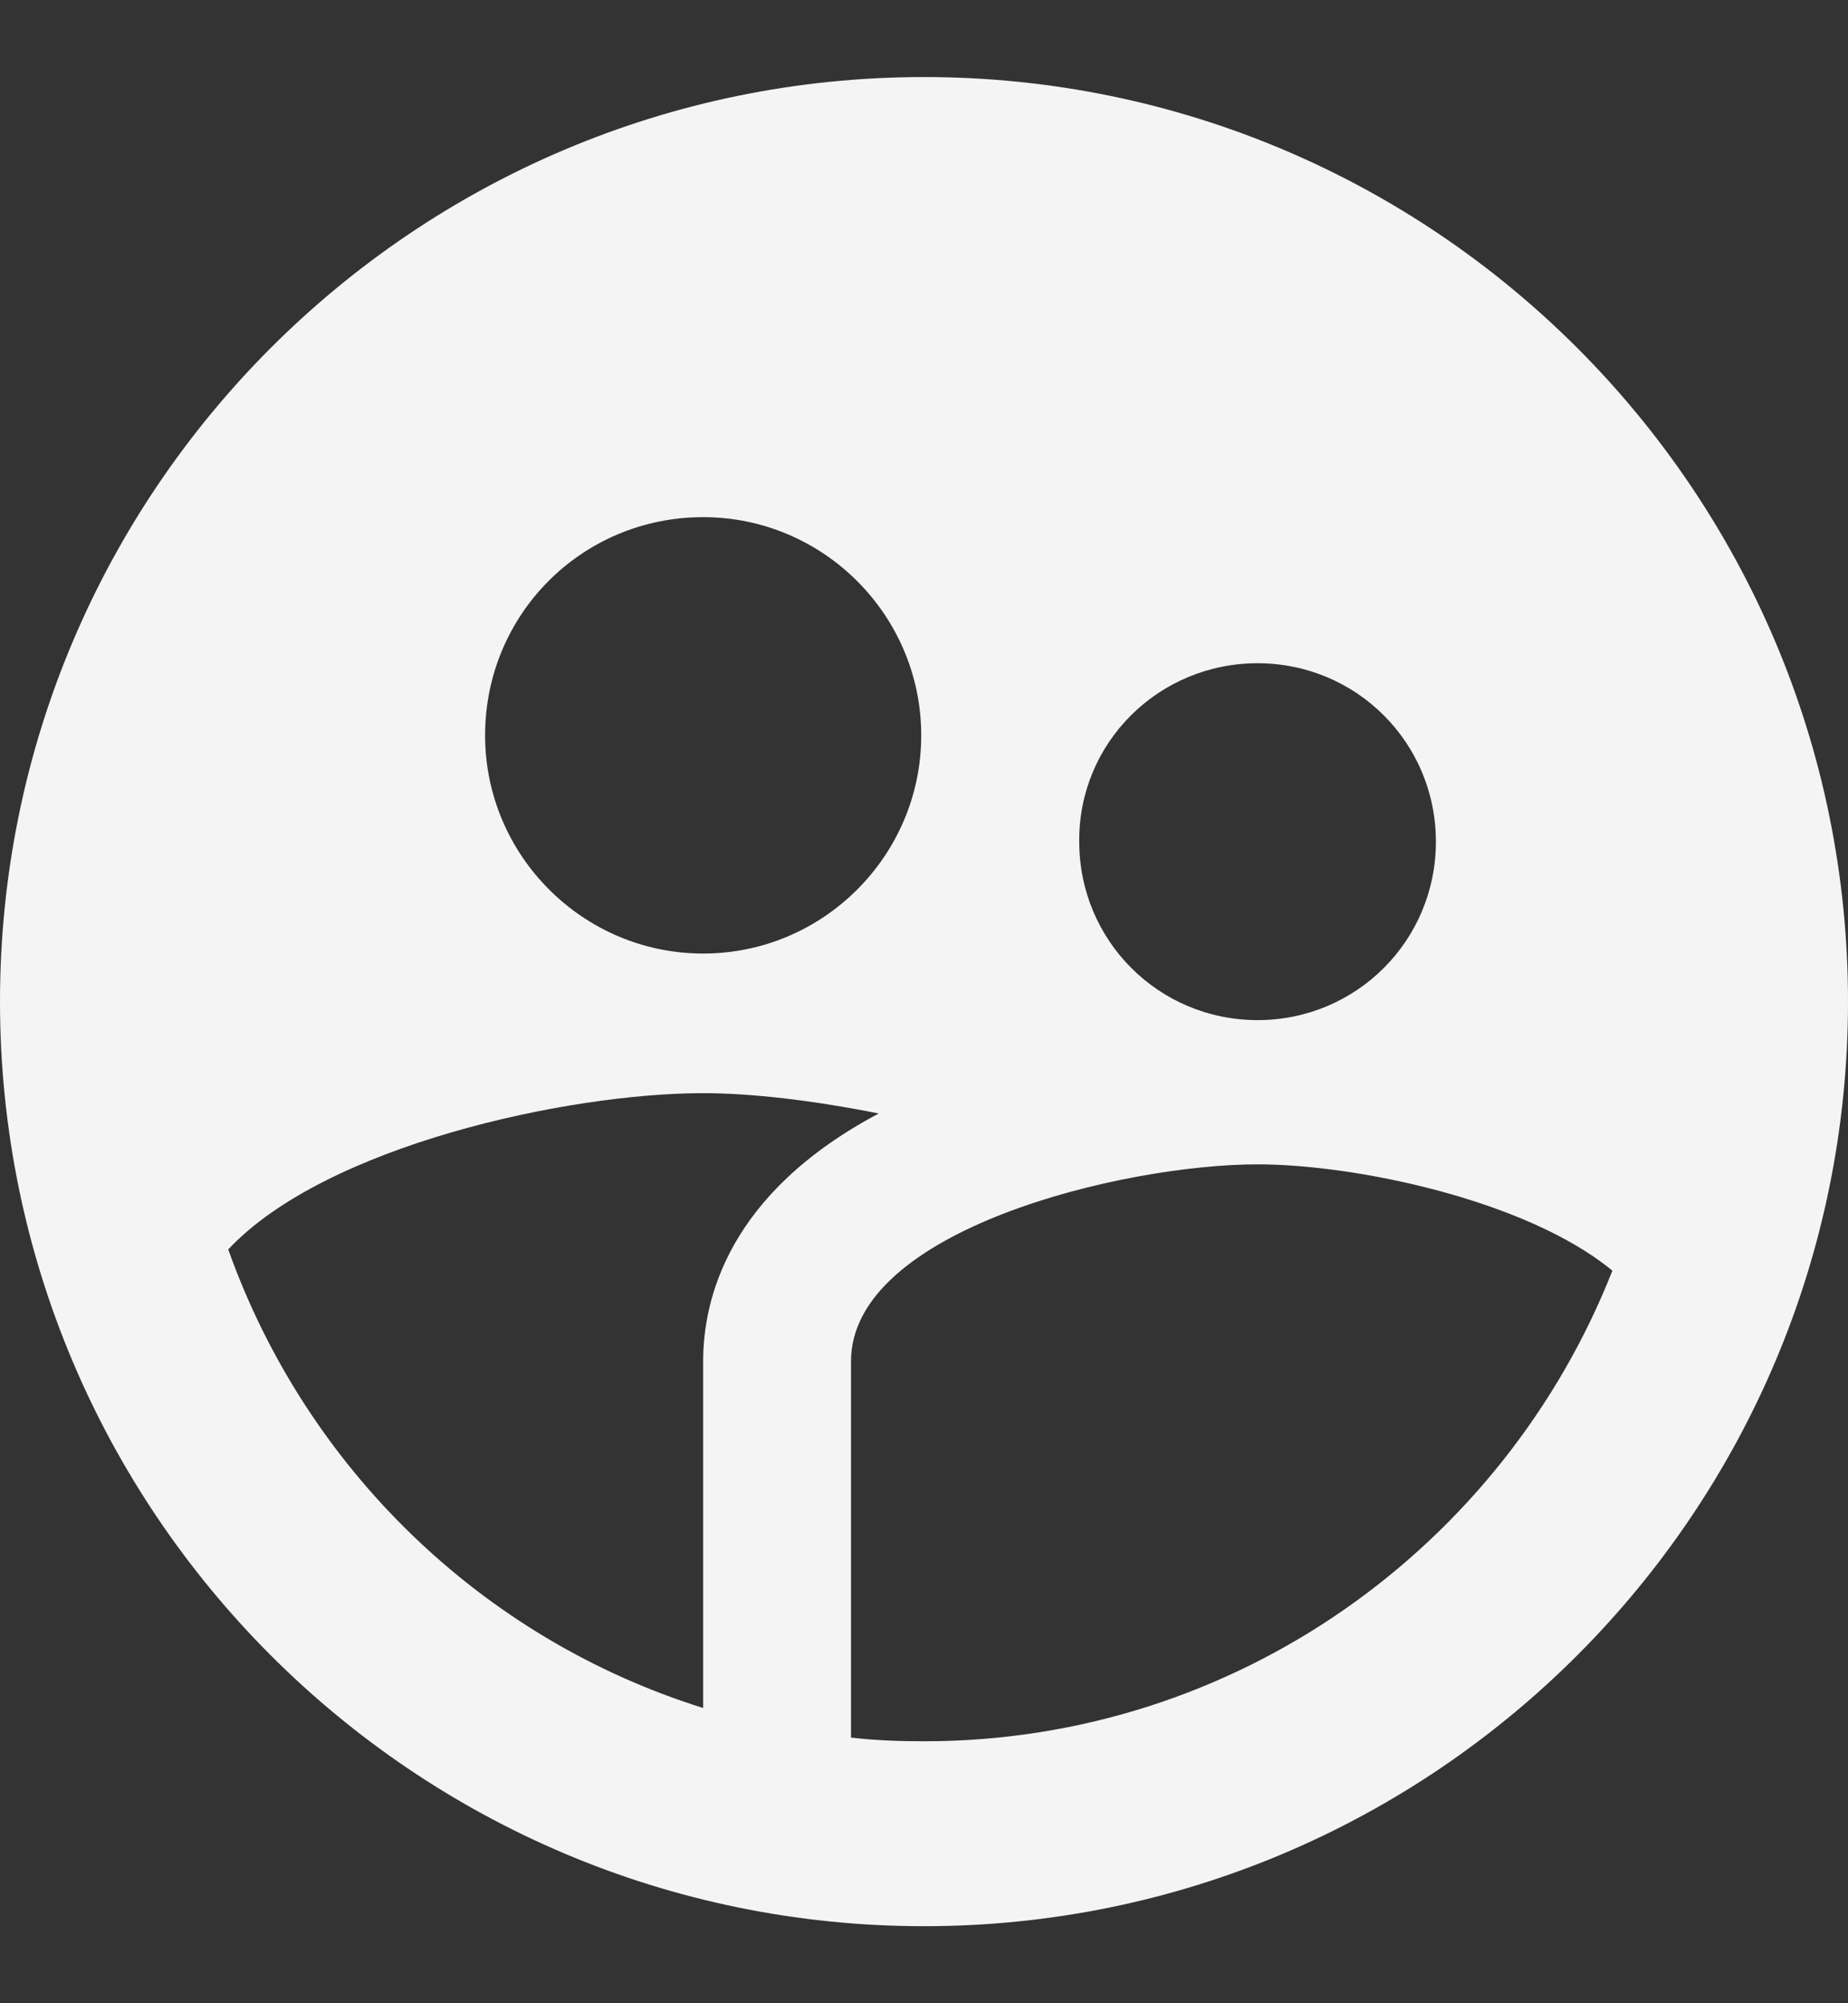 <svg width="12" height="13" viewBox="0 0 12 13" fill="none" xmlns="http://www.w3.org/2000/svg">
<rect x="0" y="0" width="12" height="13" fill="#333333" stroke="none"/>
<path d="M6 0.5C2.688 0.5 0 3.188 0 6.5C0 9.812 2.688 12.5 6 12.5C9.312 12.5 12 9.812 12 6.5C12 3.188 9.312 0.5 6 0.5ZM8.166 4.304C8.808 4.304 9.324 4.82 9.324 5.462C9.324 6.104 8.808 6.62 8.166 6.62C7.524 6.62 7.008 6.104 7.008 5.462C7.002 4.82 7.524 4.304 8.166 4.304ZM4.566 3.356C5.346 3.356 5.982 3.992 5.982 4.772C5.982 5.552 5.346 6.188 4.566 6.188C3.786 6.188 3.15 5.552 3.15 4.772C3.15 3.986 3.78 3.356 4.566 3.356ZM4.566 8.834V11.084C3.126 10.634 1.986 9.524 1.482 8.108C2.112 7.436 3.684 7.094 4.566 7.094C4.884 7.094 5.286 7.142 5.706 7.226C4.722 7.748 4.566 8.438 4.566 8.834ZM6 11.3C5.838 11.3 5.682 11.294 5.526 11.276V8.834C5.526 7.982 7.29 7.556 8.166 7.556C8.808 7.556 9.918 7.79 10.47 8.246C9.768 10.028 8.034 11.3 6 11.3Z" fill="#F4F4F5"/>
</svg>
